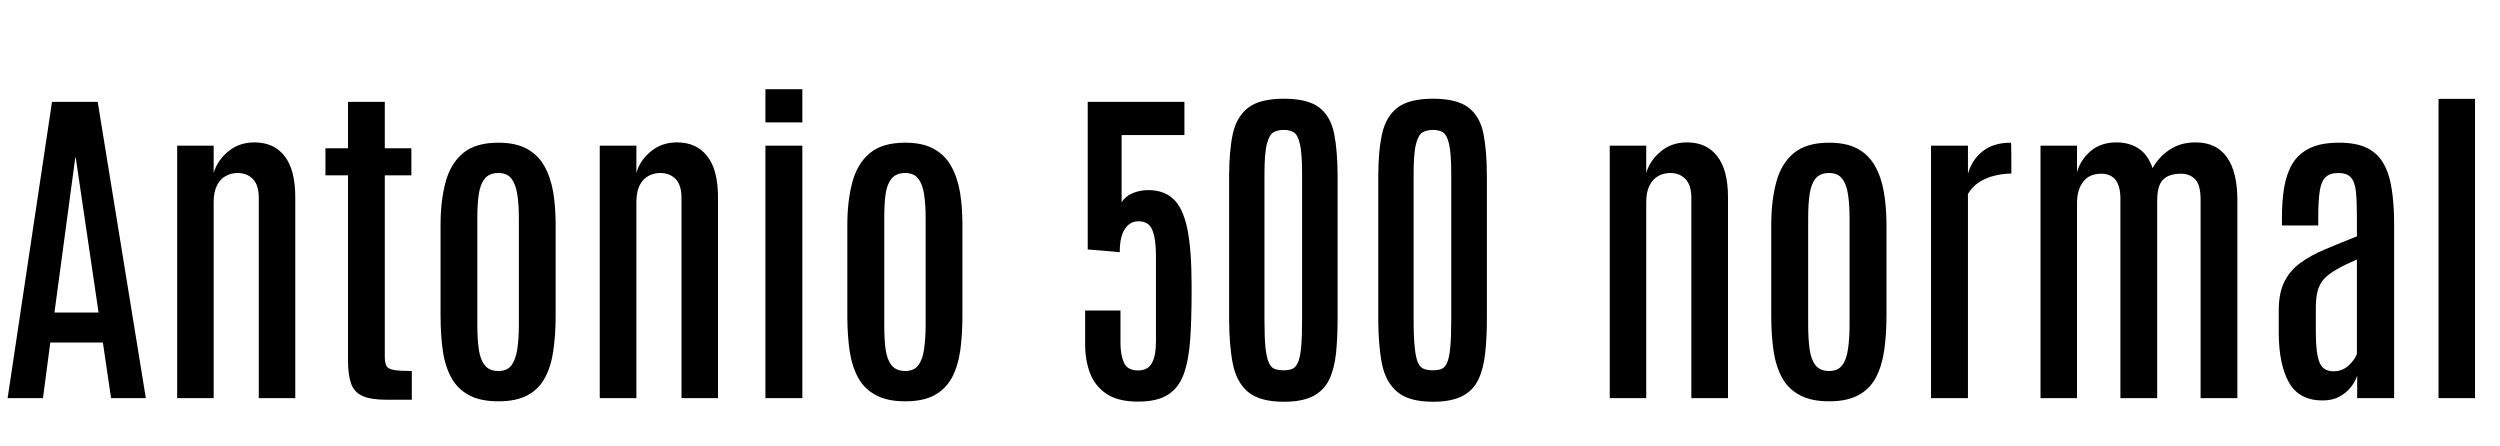 <svg xmlns="http://www.w3.org/2000/svg" xmlns:xlink="http://www.w3.org/1999/xlink" width="173.988" height="31.055"><path fill="black" d="M2.99 27.71L0.53 27.71L3.62 7.09L6.80 7.09L10.15 27.71L7.73 27.71L7.16 23.84L3.50 23.84L2.99 27.71ZM5.24 10.96L3.79 21.75L6.86 21.75L5.27 10.96L5.24 10.96ZM14.87 27.71L12.33 27.71L12.33 10.14L14.87 10.14L14.87 12.04Q15.11 11.19 15.87 10.55Q16.63 9.91 17.71 9.91L17.71 9.91Q19.07 9.91 19.81 10.87Q20.55 11.82 20.55 13.73L20.55 13.73L20.55 27.71L18.01 27.71L18.01 13.78Q18.01 12.88 17.60 12.46Q17.19 12.04 16.55 12.04L16.55 12.04Q16.07 12.04 15.69 12.26Q15.30 12.48 15.09 12.93Q14.87 13.37 14.87 14.06L14.87 14.06L14.87 27.71ZM28.66 27.82L26.92 27.82Q25.79 27.82 25.21 27.55Q24.63 27.28 24.43 26.68Q24.22 26.07 24.22 25.09L24.22 25.09L24.22 12.20L22.65 12.20L22.65 10.32L24.22 10.32L24.22 7.09L26.78 7.09L26.78 10.32L28.63 10.32L28.63 12.20L26.78 12.20L26.78 24.81Q26.78 25.24 26.89 25.46Q27.01 25.68 27.42 25.75Q27.82 25.82 28.66 25.82L28.66 25.82L28.66 27.82ZM34.69 27.93L34.69 27.93Q33.43 27.93 32.64 27.50Q31.85 27.08 31.42 26.30Q30.98 25.52 30.82 24.42Q30.66 23.32 30.66 21.95L30.66 21.95L30.66 15.66Q30.66 14.00 31.00 12.71Q31.34 11.41 32.21 10.67Q33.08 9.93 34.69 9.93L34.69 9.93Q35.88 9.93 36.66 10.35Q37.44 10.77 37.88 11.55Q38.32 12.33 38.50 13.37Q38.67 14.41 38.67 15.66L38.67 15.66L38.67 21.95Q38.67 23.30 38.51 24.39Q38.36 25.49 37.93 26.28Q37.51 27.07 36.73 27.50Q35.94 27.93 34.69 27.93ZM34.69 25.82L34.69 25.82Q35.30 25.82 35.60 25.42Q35.89 25.02 36 24.30Q36.11 23.58 36.11 22.63L36.11 22.63L36.11 15.16Q36.11 14.21 36 13.52Q35.89 12.82 35.59 12.43Q35.29 12.04 34.69 12.04L34.69 12.04Q34.05 12.04 33.74 12.43Q33.42 12.82 33.32 13.52Q33.22 14.21 33.22 15.16L33.22 15.16L33.22 22.63Q33.22 23.58 33.32 24.30Q33.42 25.02 33.74 25.42Q34.05 25.82 34.69 25.82ZM44.29 27.71L41.74 27.71L41.74 10.14L44.29 10.14L44.29 12.04Q44.52 11.19 45.28 10.55Q46.04 9.91 47.12 9.91L47.12 9.91Q48.48 9.91 49.22 10.87Q49.97 11.82 49.97 13.73L49.97 13.73L49.97 27.71L47.43 27.71L47.43 13.78Q47.43 12.88 47.02 12.46Q46.61 12.04 45.96 12.04L45.96 12.04Q45.48 12.04 45.10 12.26Q44.72 12.48 44.50 12.93Q44.29 13.37 44.29 14.06L44.29 14.06L44.29 27.71ZM55.84 27.71L53.27 27.71L53.27 10.14L55.84 10.14L55.84 27.71ZM55.84 8.52L53.27 8.52L53.27 6.21L55.84 6.21L55.84 8.52ZM63 27.93L63 27.93Q61.75 27.93 60.96 27.50Q60.16 27.08 59.73 26.30Q59.30 25.52 59.13 24.42Q58.97 23.32 58.97 21.95L58.97 21.95L58.97 15.66Q58.97 14.00 59.31 12.71Q59.65 11.41 60.52 10.67Q61.39 9.93 63 9.93L63 9.93Q64.20 9.93 64.97 10.35Q65.75 10.77 66.19 11.55Q66.63 12.33 66.81 13.37Q66.98 14.41 66.98 15.66L66.98 15.66L66.98 21.95Q66.98 23.30 66.83 24.39Q66.67 25.49 66.25 26.28Q65.82 27.07 65.04 27.50Q64.25 27.93 63 27.93ZM63 25.82L63 25.82Q63.61 25.82 63.91 25.42Q64.21 25.02 64.31 24.30Q64.42 23.58 64.42 22.63L64.42 22.63L64.42 15.16Q64.42 14.21 64.31 13.52Q64.21 12.82 63.90 12.43Q63.60 12.04 63 12.04L63 12.04Q62.37 12.04 62.05 12.43Q61.73 12.82 61.63 13.52Q61.54 14.21 61.54 15.16L61.54 15.16L61.54 22.63Q61.54 23.58 61.63 24.30Q61.73 25.02 62.05 25.42Q62.37 25.82 63 25.82ZM79.21 27.95L79.21 27.95Q77.82 27.95 77.02 27.42Q76.21 26.88 75.86 25.97Q75.52 25.07 75.52 23.94L75.52 23.94L75.52 21.61L77.98 21.61L77.98 23.88Q77.98 24.69 78.22 25.24Q78.46 25.78 79.21 25.78L79.21 25.78Q79.88 25.78 80.16 25.28Q80.45 24.77 80.45 23.75L80.45 23.75L80.45 17.79Q80.45 16.64 80.20 16.02Q79.96 15.40 79.23 15.40L79.23 15.40Q78.64 15.40 78.29 15.93Q77.93 16.45 77.93 17.55L77.93 17.55L75.70 17.36L75.70 7.09L82.43 7.09L82.43 9.40L78.06 9.40L78.06 14.09Q78.27 13.70 78.79 13.46Q79.31 13.23 79.91 13.23L79.91 13.23Q80.98 13.23 81.64 13.83Q82.31 14.43 82.62 15.87Q82.93 17.32 82.93 19.89L82.93 19.89L82.93 20.33Q82.93 22.23 82.83 23.65Q82.73 25.08 82.38 26.04Q82.03 27 81.28 27.47Q80.53 27.95 79.21 27.95ZM89.36 27.96L89.36 27.96Q87.67 27.96 86.85 27.27Q86.04 26.58 85.79 25.28Q85.54 23.98 85.54 22.15L85.54 22.15L85.54 12.29Q85.54 10.51 85.80 9.30Q86.07 8.10 86.89 7.48Q87.70 6.87 89.36 6.87L89.36 6.87Q91.01 6.87 91.81 7.48Q92.61 8.10 92.85 9.30Q93.09 10.51 93.09 12.29L93.09 12.29L93.09 22.15Q93.09 23.52 92.98 24.60Q92.86 25.68 92.50 26.43Q92.13 27.18 91.38 27.57Q90.62 27.96 89.36 27.96ZM89.34 25.77L89.34 25.77Q89.68 25.77 89.92 25.68Q90.16 25.59 90.32 25.25Q90.48 24.91 90.55 24.19Q90.62 23.46 90.62 22.21L90.62 22.21L90.62 12.16Q90.62 10.68 90.47 10.03Q90.32 9.38 90.04 9.21Q89.75 9.04 89.34 9.04L89.34 9.04Q88.95 9.04 88.64 9.20Q88.34 9.36 88.17 10.01Q88.00 10.66 88.00 12.15L88.00 12.15L88.00 22.21Q88.00 23.47 88.07 24.19Q88.15 24.91 88.31 25.25Q88.46 25.59 88.72 25.68Q88.98 25.77 89.34 25.77ZM99.74 27.96L99.74 27.96Q98.05 27.96 97.24 27.27Q96.42 26.58 96.17 25.28Q95.92 23.98 95.92 22.15L95.92 22.15L95.92 12.29Q95.92 10.51 96.19 9.30Q96.46 8.10 97.27 7.48Q98.09 6.87 99.74 6.87L99.74 6.87Q101.39 6.87 102.19 7.48Q103.00 8.10 103.24 9.30Q103.48 10.51 103.48 12.29L103.48 12.29L103.48 22.15Q103.48 23.52 103.36 24.60Q103.24 25.68 102.88 26.43Q102.52 27.18 101.76 27.57Q101.00 27.96 99.74 27.96ZM99.73 25.77L99.73 25.77Q100.07 25.77 100.31 25.68Q100.55 25.59 100.71 25.25Q100.86 24.91 100.93 24.19Q101.00 23.46 101.00 22.21L101.00 22.21L101.00 12.16Q101.00 10.68 100.85 10.03Q100.70 9.38 100.42 9.21Q100.14 9.04 99.73 9.04L99.73 9.04Q99.33 9.04 99.02 9.20Q98.72 9.36 98.55 10.01Q98.38 10.66 98.38 12.15L98.38 12.15L98.38 22.21Q98.38 23.47 98.46 24.19Q98.53 24.91 98.69 25.25Q98.85 25.59 99.11 25.68Q99.36 25.77 99.73 25.77ZM114.57 27.71L112.03 27.71L112.03 10.14L114.57 10.14L114.57 12.04Q114.81 11.19 115.57 10.55Q116.33 9.91 117.41 9.91L117.41 9.91Q118.77 9.91 119.51 10.87Q120.26 11.82 120.26 13.73L120.26 13.73L120.26 27.71L117.71 27.71L117.71 13.78Q117.71 12.88 117.30 12.46Q116.89 12.04 116.25 12.04L116.25 12.04Q115.77 12.04 115.39 12.26Q115.01 12.48 114.79 12.93Q114.57 13.37 114.57 14.06L114.57 14.06L114.57 27.71ZM127.30 27.93L127.30 27.93Q126.05 27.93 125.26 27.50Q124.46 27.08 124.03 26.30Q123.60 25.52 123.43 24.42Q123.27 23.32 123.27 21.95L123.27 21.95L123.27 15.66Q123.27 14.00 123.61 12.71Q123.95 11.41 124.82 10.67Q125.70 9.93 127.30 9.93L127.30 9.93Q128.50 9.93 129.28 10.35Q130.05 10.77 130.49 11.55Q130.93 12.33 131.11 13.37Q131.29 14.41 131.29 15.66L131.29 15.66L131.29 21.95Q131.29 23.30 131.13 24.39Q130.97 25.49 130.55 26.28Q130.13 27.07 129.34 27.50Q128.55 27.93 127.30 27.93ZM127.30 25.82L127.30 25.82Q127.91 25.82 128.21 25.42Q128.51 25.02 128.61 24.30Q128.72 23.58 128.72 22.63L128.72 22.63L128.72 15.16Q128.72 14.21 128.61 13.52Q128.51 12.82 128.20 12.43Q127.90 12.04 127.30 12.04L127.30 12.04Q126.67 12.04 126.35 12.43Q126.04 12.82 125.94 13.52Q125.84 14.21 125.84 15.16L125.84 15.16L125.84 22.63Q125.84 23.58 125.94 24.30Q126.04 25.02 126.35 25.42Q126.67 25.82 127.30 25.82ZM136.96 27.71L134.39 27.71L134.39 10.14L136.96 10.14L136.96 12.09Q137.26 11.07 138.02 10.50Q138.77 9.93 139.95 9.93L139.95 9.93Q139.97 9.93 139.97 10.25Q139.98 10.58 139.98 11.00Q139.98 11.43 139.98 11.75Q139.98 12.08 139.98 12.08L139.98 12.08Q139.42 12.08 138.84 12.22Q138.27 12.35 137.77 12.66Q137.27 12.97 136.96 13.50L136.96 13.50L136.96 27.71ZM144.55 27.71L142.01 27.71L142.01 10.14L144.55 10.14L144.55 11.98Q144.79 11.13 145.49 10.52Q146.20 9.91 147.30 9.91L147.30 9.91Q148.18 9.91 148.83 10.33Q149.48 10.75 149.81 11.70L149.81 11.70Q150.26 10.90 151.01 10.41Q151.76 9.91 152.80 9.91L152.80 9.91Q154.25 9.91 154.98 10.94Q155.71 11.96 155.71 13.92L155.71 13.92L155.71 27.71L153.15 27.71L153.15 13.86Q153.15 12.88 152.78 12.49Q152.41 12.09 151.79 12.09L151.79 12.09Q150.94 12.09 150.53 12.51Q150.13 12.93 150.13 13.96L150.13 13.96L150.13 27.71L147.57 27.71L147.57 13.85Q147.57 12.94 147.23 12.52Q146.89 12.09 146.24 12.09L146.24 12.09Q145.39 12.09 144.97 12.66Q144.55 13.22 144.55 14.13L144.55 14.13L144.55 27.71ZM161.64 27.87L161.64 27.87Q160.01 27.87 159.30 26.62Q158.60 25.37 158.59 23.18L158.59 23.18L158.59 21.60Q158.59 20.38 158.99 19.59Q159.39 18.80 160.12 18.28Q160.85 17.75 161.85 17.34Q162.84 16.92 164.03 16.45L164.03 16.45L164.03 15.06Q164.03 13.98 163.96 13.32Q163.89 12.66 163.61 12.35Q163.34 12.04 162.73 12.04L162.73 12.04Q162.13 12.04 161.83 12.35Q161.53 12.66 161.44 13.32Q161.34 13.99 161.34 15.05L161.34 15.05L161.34 15.69L158.81 15.69L158.81 15.19Q158.81 14.04 158.96 13.08Q159.12 12.12 159.53 11.41Q159.95 10.71 160.73 10.32Q161.52 9.93 162.79 9.93L162.79 9.93Q163.97 9.93 164.72 10.29Q165.47 10.66 165.88 11.38Q166.29 12.09 166.45 13.15Q166.62 14.21 166.62 15.61L166.62 15.61L166.62 27.71L164.05 27.71L164.05 26.14Q163.93 26.53 163.62 26.93Q163.31 27.33 162.82 27.60Q162.33 27.87 161.64 27.87ZM162.40 25.84L162.40 25.84Q163.02 25.84 163.46 25.43Q163.90 25.02 164.03 24.61L164.03 24.61L164.03 18.06Q163.17 18.43 162.62 18.75Q162.06 19.07 161.74 19.41Q161.43 19.76 161.30 20.24Q161.17 20.72 161.17 21.45L161.17 21.45L161.17 23.14Q161.17 24.57 161.42 25.21Q161.67 25.84 162.40 25.84ZM172.25 27.71L169.71 27.71L169.71 6.88L172.25 6.88L172.25 27.71Z"/></svg>